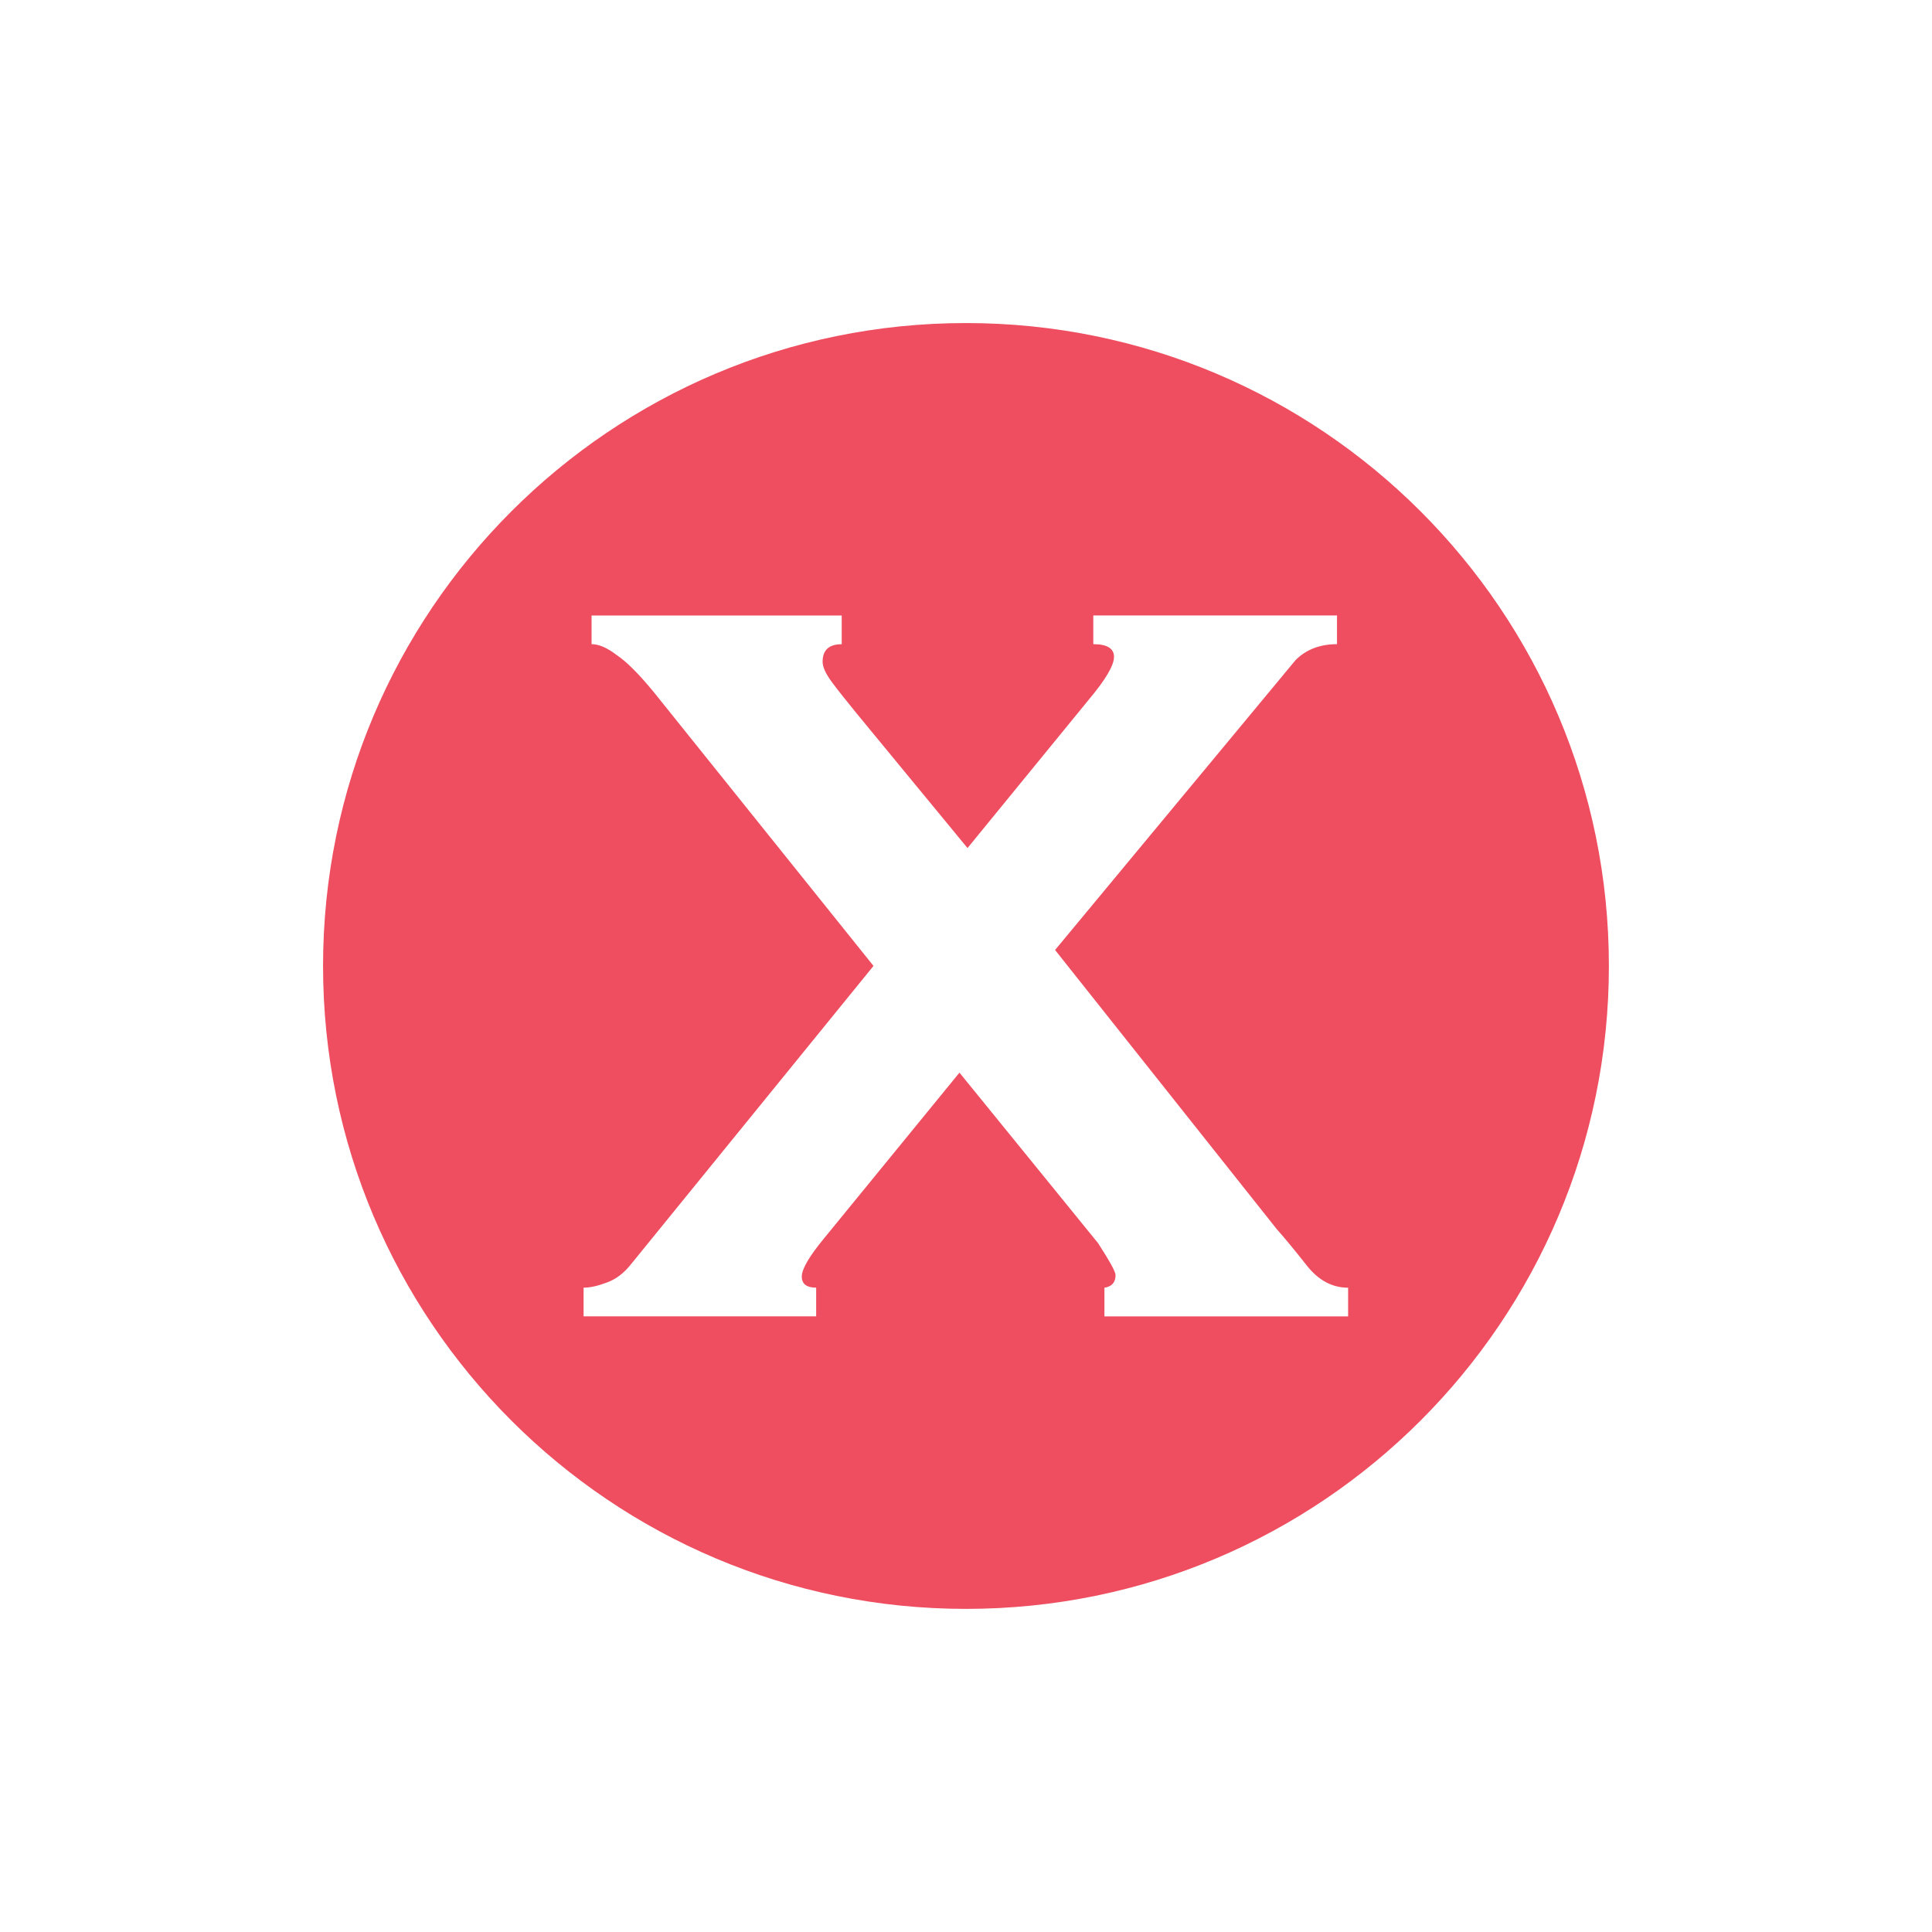 <?xml version="1.0" encoding="UTF-8"?>
<svg width="128" height="128" version="1.1" viewBox="0 0 33.867 33.867" xmlns="http://www.w3.org/2000/svg">
 <path d="m16.933 5.663c-6.224 0-11.27 5.046-11.27 11.27s5.046 11.27 11.27 11.27 11.27-5.045 11.27-11.27-5.046-11.27-11.27-11.27zm-6.562 5.127h4.384v0.503c-0.223 0-0.335 0.102-0.335 0.307 0 0.093 0.056 0.214 0.167 0.363s0.252 0.325 0.419 0.53l1.954 2.373 2.122-2.597c0.298-0.354 0.446-0.605 0.446-0.754s-0.121-0.223-0.363-0.223v-0.503h4.272v0.503c-0.298 0-0.54 0.093-0.726 0.279l-4.216 5.082 3.881 4.887c0.149 0.168 0.325 0.382 0.53 0.642 0.205 0.261 0.447 0.391 0.726 0.391v0.503h-4.272v-0.503c0.13-0.019 0.195-0.093 0.195-0.223 0-0.056-0.102-0.242-0.307-0.559l-2.429-2.988-2.373 2.904c-0.261 0.316-0.391 0.54-0.391 0.67 0 0.13 0.084 0.195 0.252 0.195v0.503h-4.077v-0.503c0.112 0 0.242-0.028 0.391-0.084 0.168-0.056 0.317-0.168 0.447-0.335l4.244-5.221-3.854-4.803c-0.261-0.316-0.475-0.531-0.642-0.642-0.168-0.13-0.316-0.195-0.446-0.195v-0.503z" fill="#ee4e5f"/>
</svg>
